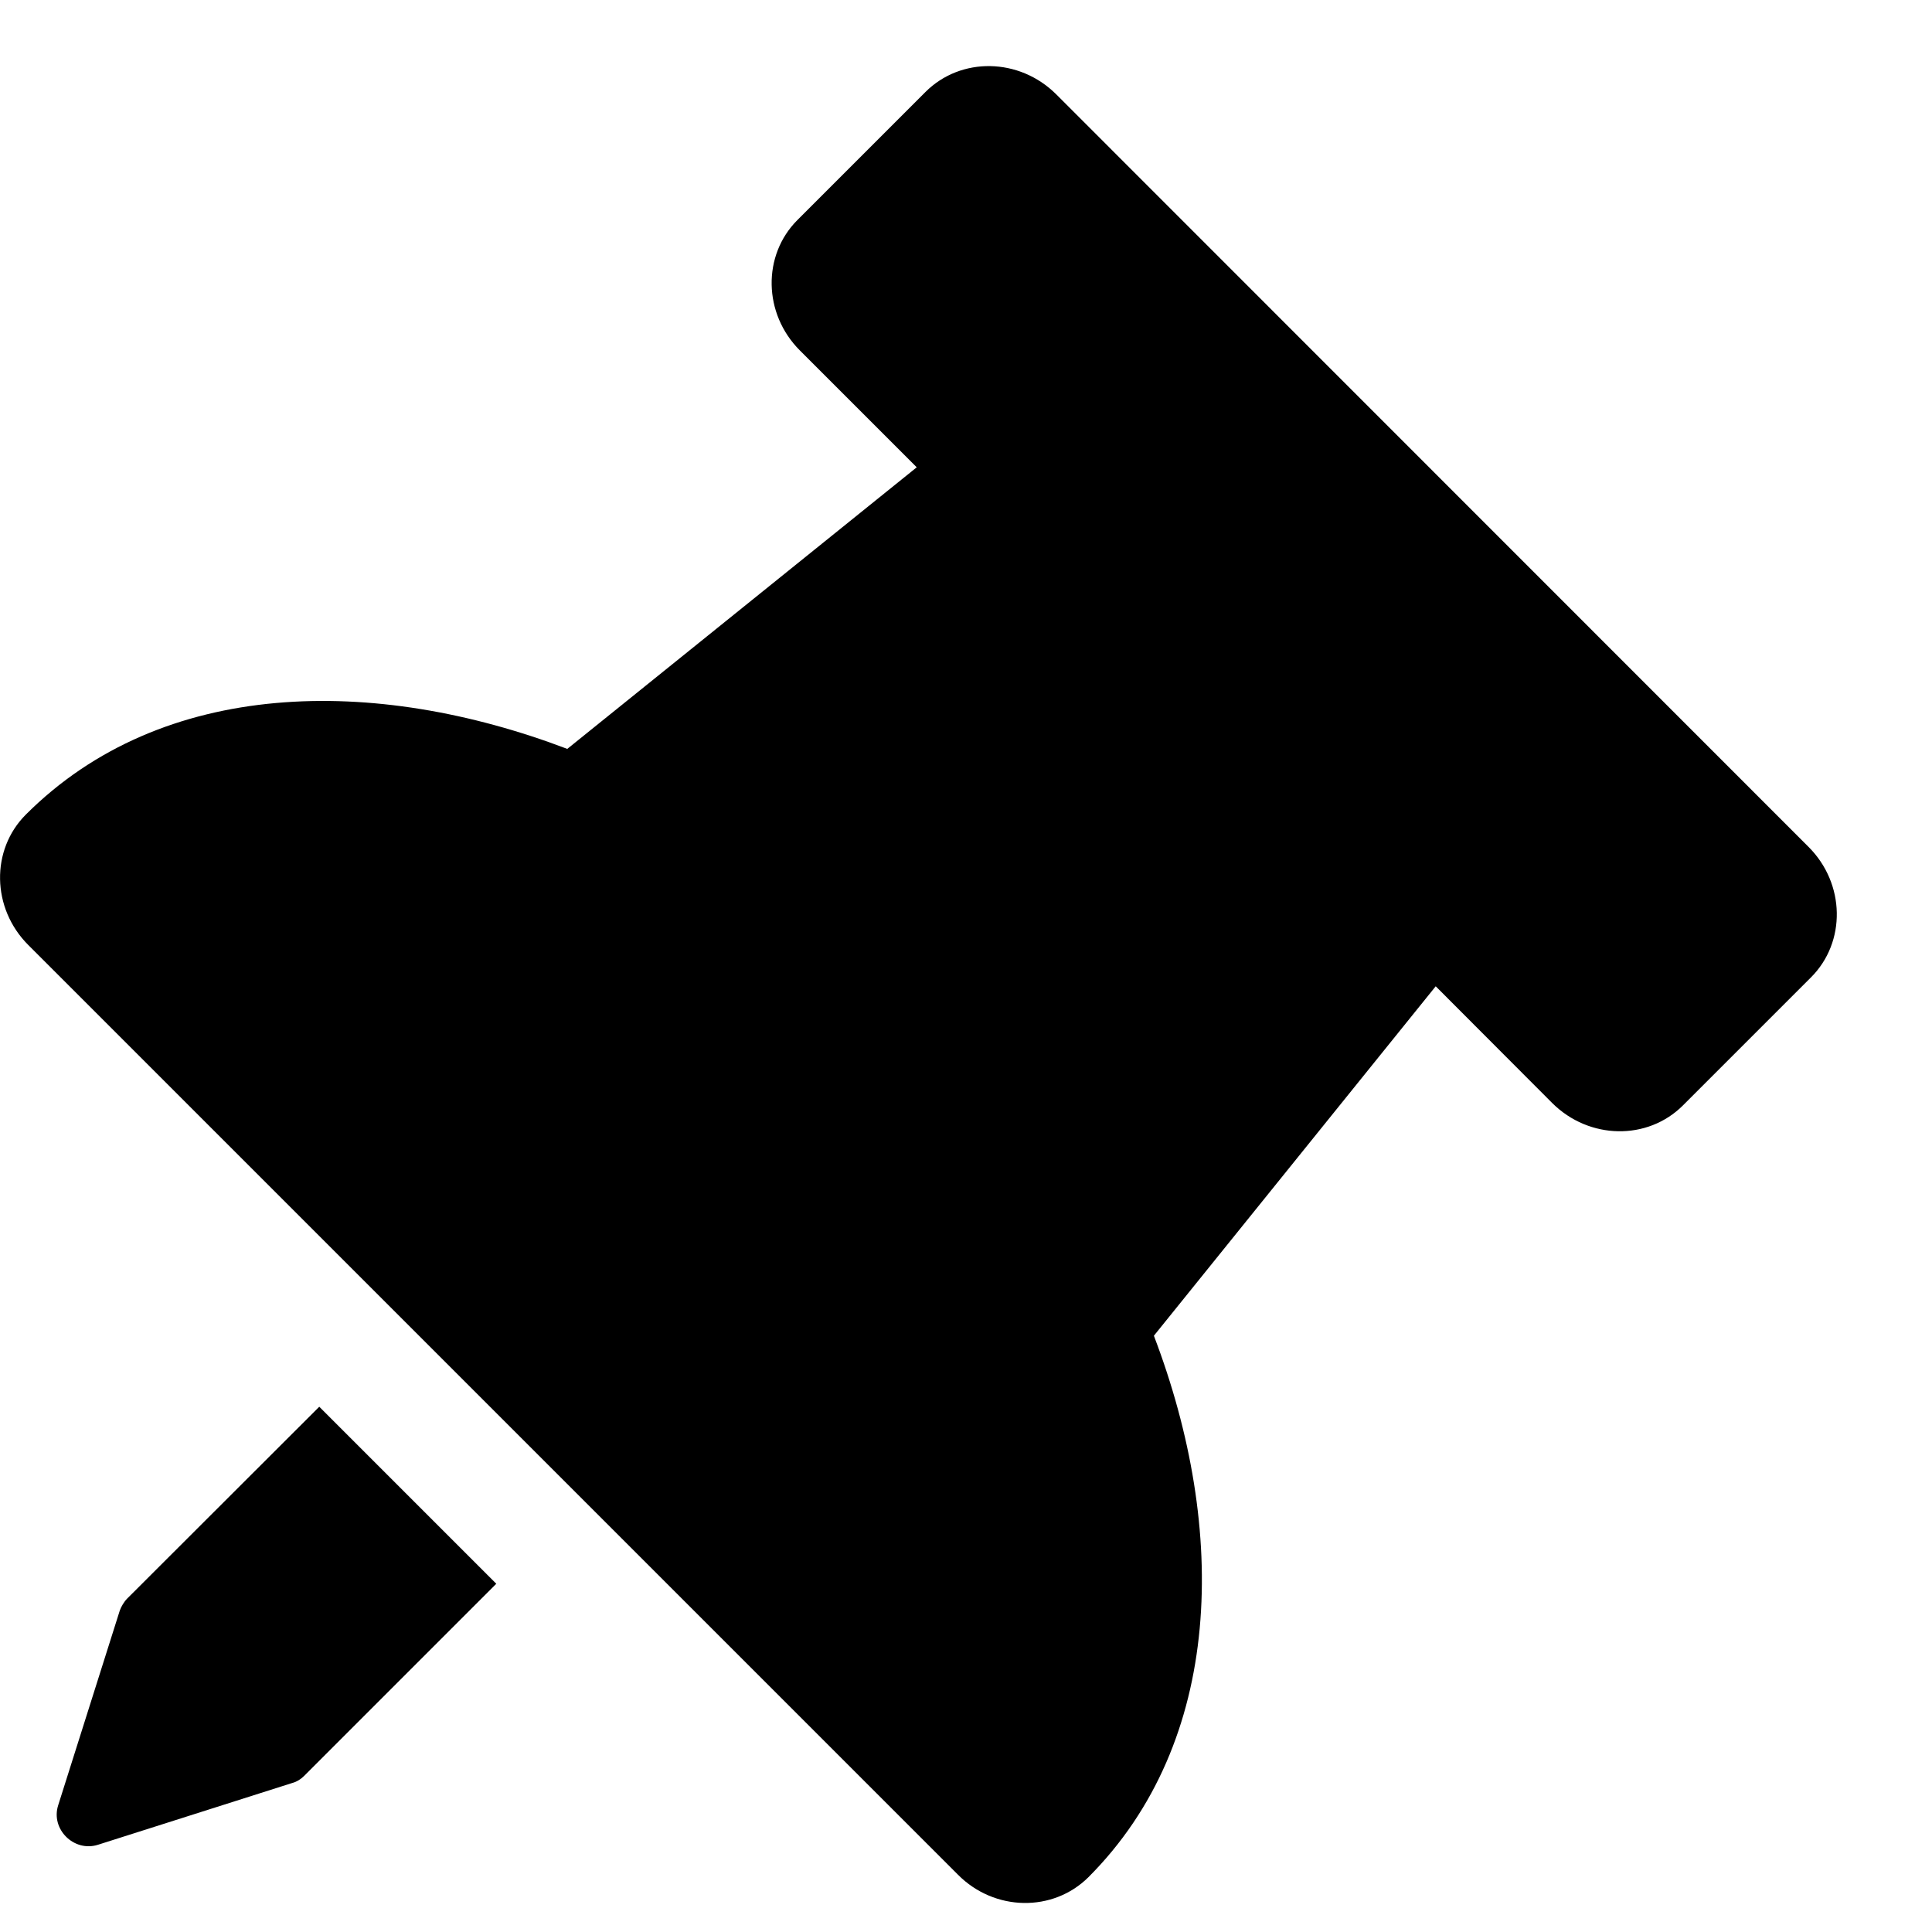 <svg width="8" height="8" viewBox="0 0 8 8" fill="none" xmlns="http://www.w3.org/2000/svg">
<path d="M1.259 7.354C1.246 7.367 1.229 7.378 1.21 7.383L0.405 7.639C0.306 7.67 0.209 7.574 0.241 7.475L0.496 6.669C0.501 6.654 0.514 6.632 0.526 6.62L1.322 5.825L2.055 6.558L1.259 7.354ZM2.349 3.101L3.796 1.935L3.312 1.451C3.16 1.299 3.156 1.057 3.302 0.911L3.832 0.381C3.979 0.234 4.221 0.239 4.373 0.39L7.489 3.507C7.641 3.659 7.645 3.901 7.499 4.047L6.969 4.577C6.822 4.724 6.58 4.719 6.428 4.568L5.945 4.084L4.778 5.531C5.085 6.336 5.067 7.212 4.507 7.773C4.36 7.919 4.118 7.915 3.967 7.763L0.117 3.913C-0.035 3.761 -0.039 3.519 0.107 3.373C0.673 2.807 1.552 2.798 2.349 3.101Z" fill="black"/>
</svg>
